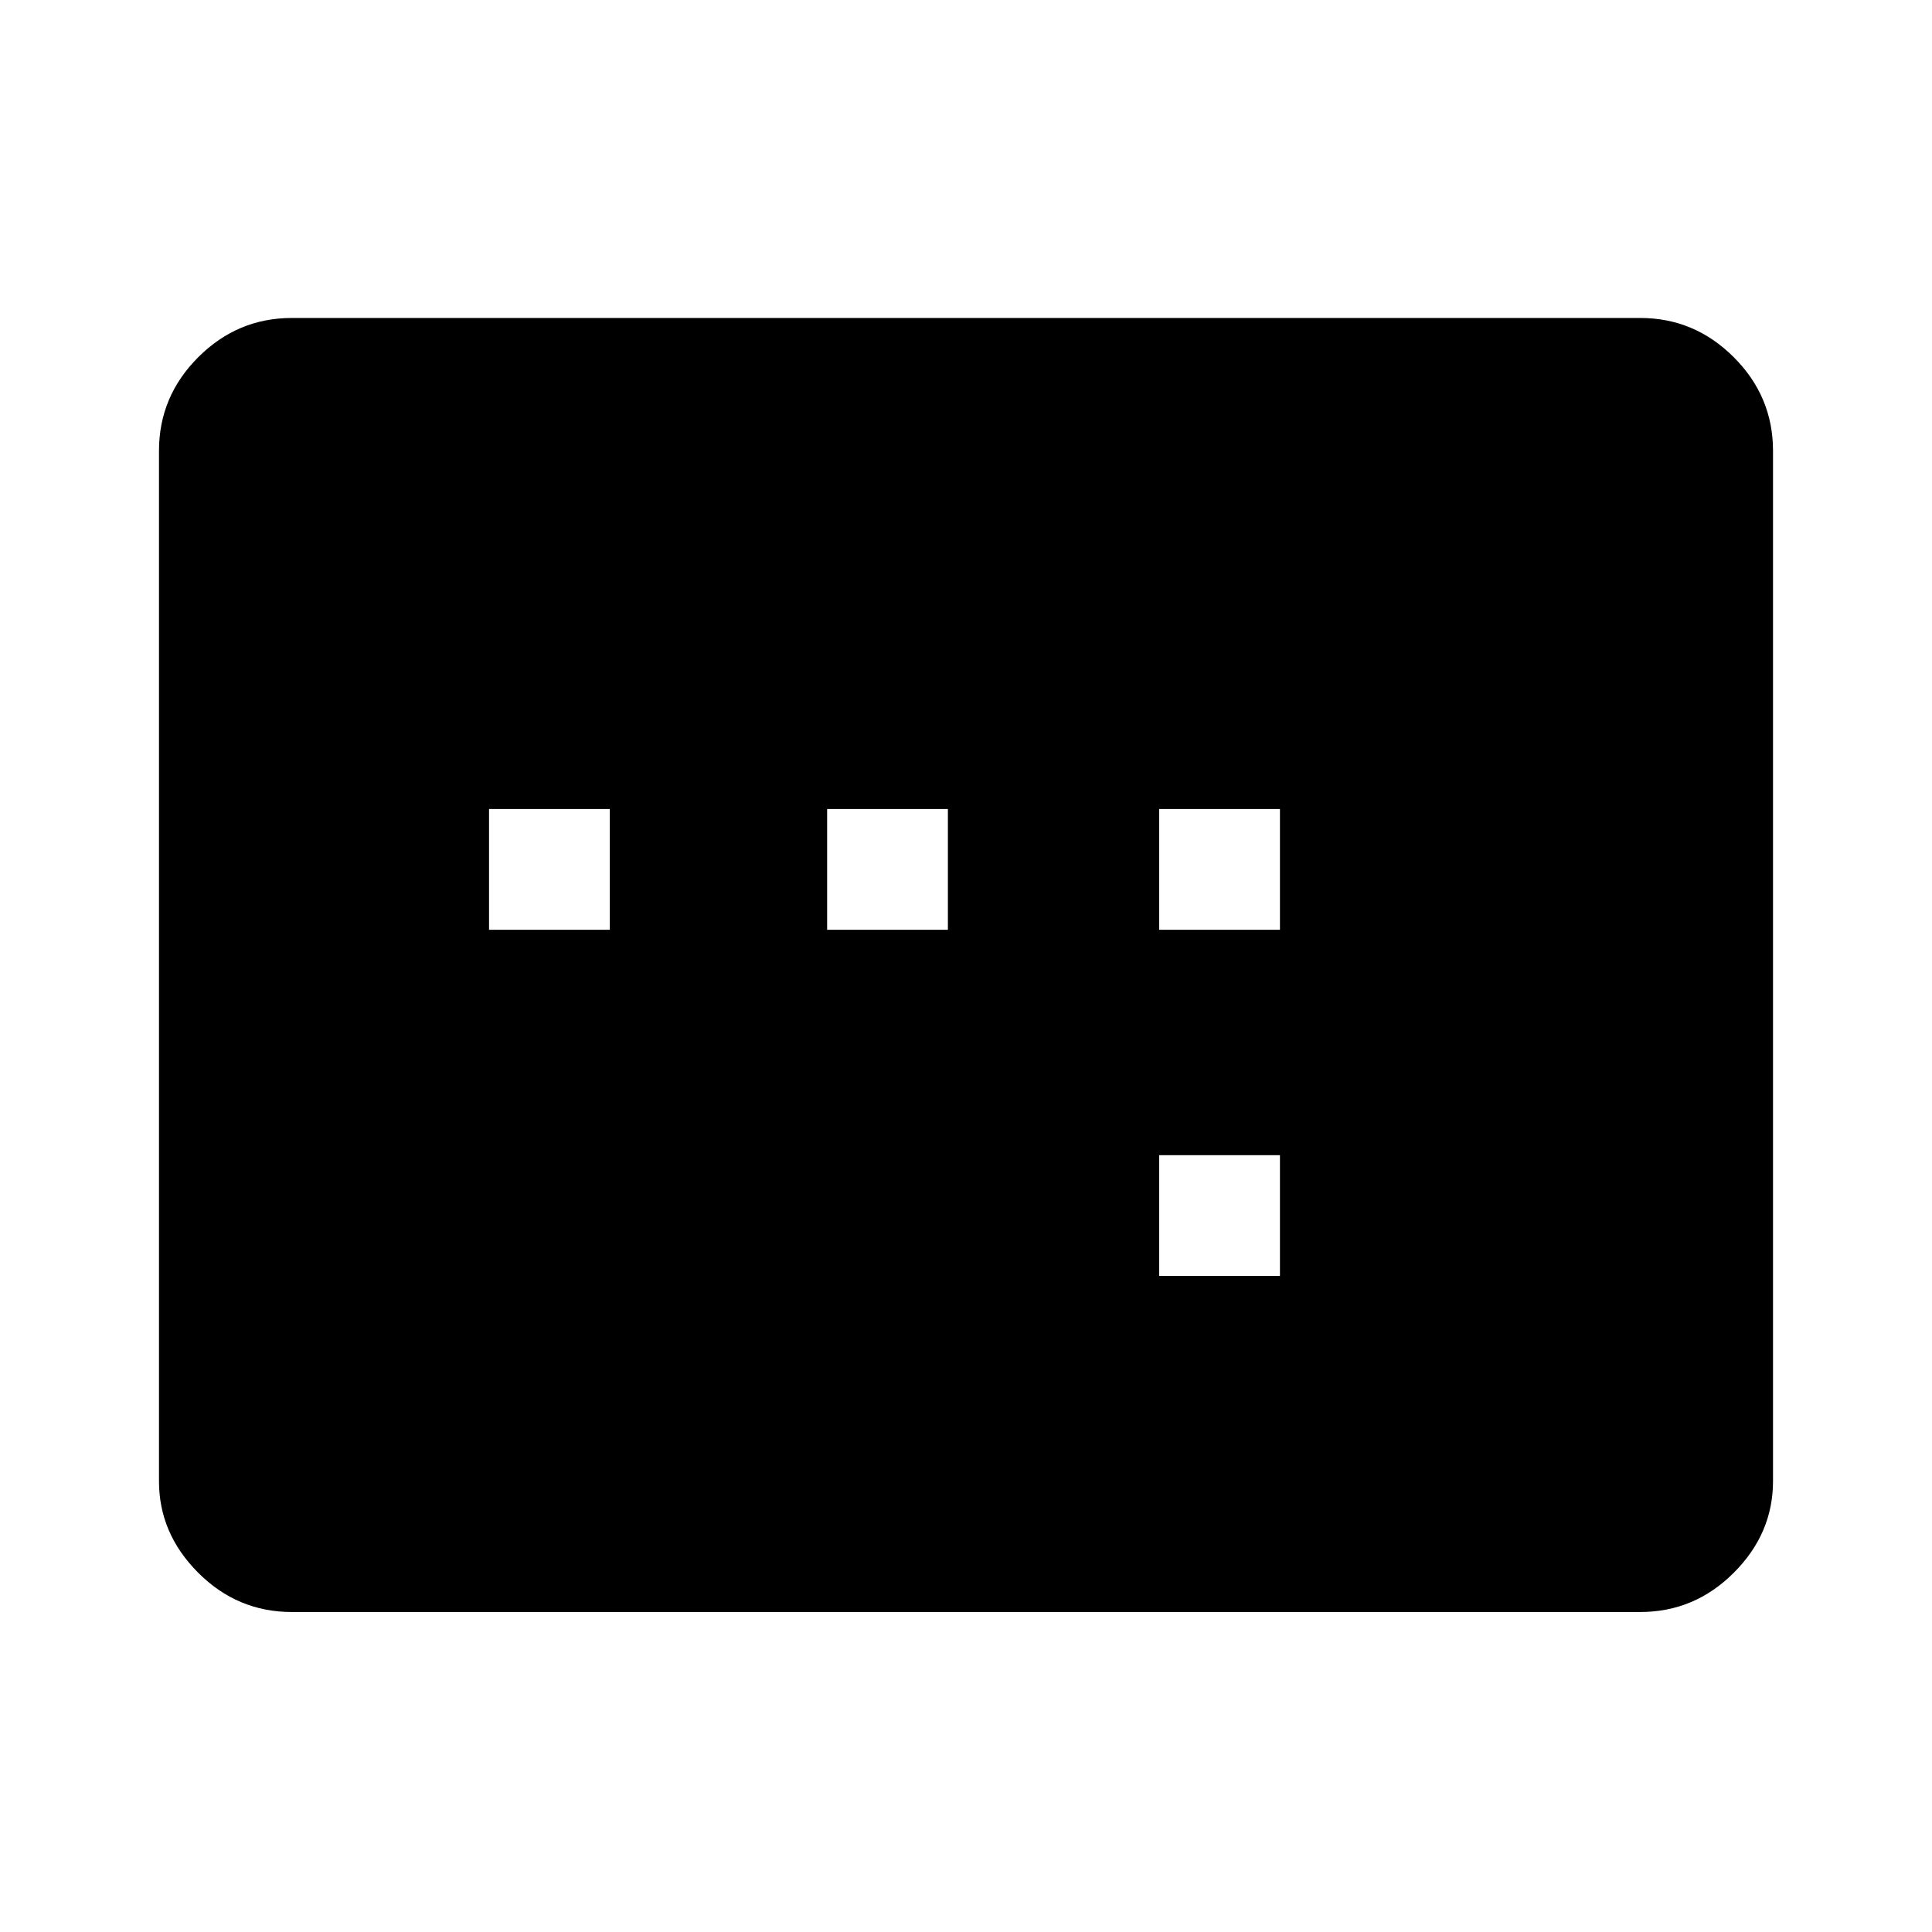 <svg xmlns="http://www.w3.org/2000/svg" height="48" width="48"><path d="M12.15 23.1h3v-3h-3Zm8.4 0h3v-3h-3Zm8.25 8.6h3v-3h-3Zm0-8.6h3v-3h-3ZM7.25 40.05q-1.35 0-2.325-.975Q3.95 38.1 3.95 36.8V11.2q0-1.35.975-2.325Q5.9 7.9 7.25 7.9h33.5q1.35 0 2.325.975.975.975.975 2.325v25.6q0 1.3-.975 2.275-.975.975-2.325.975Z"/></svg>